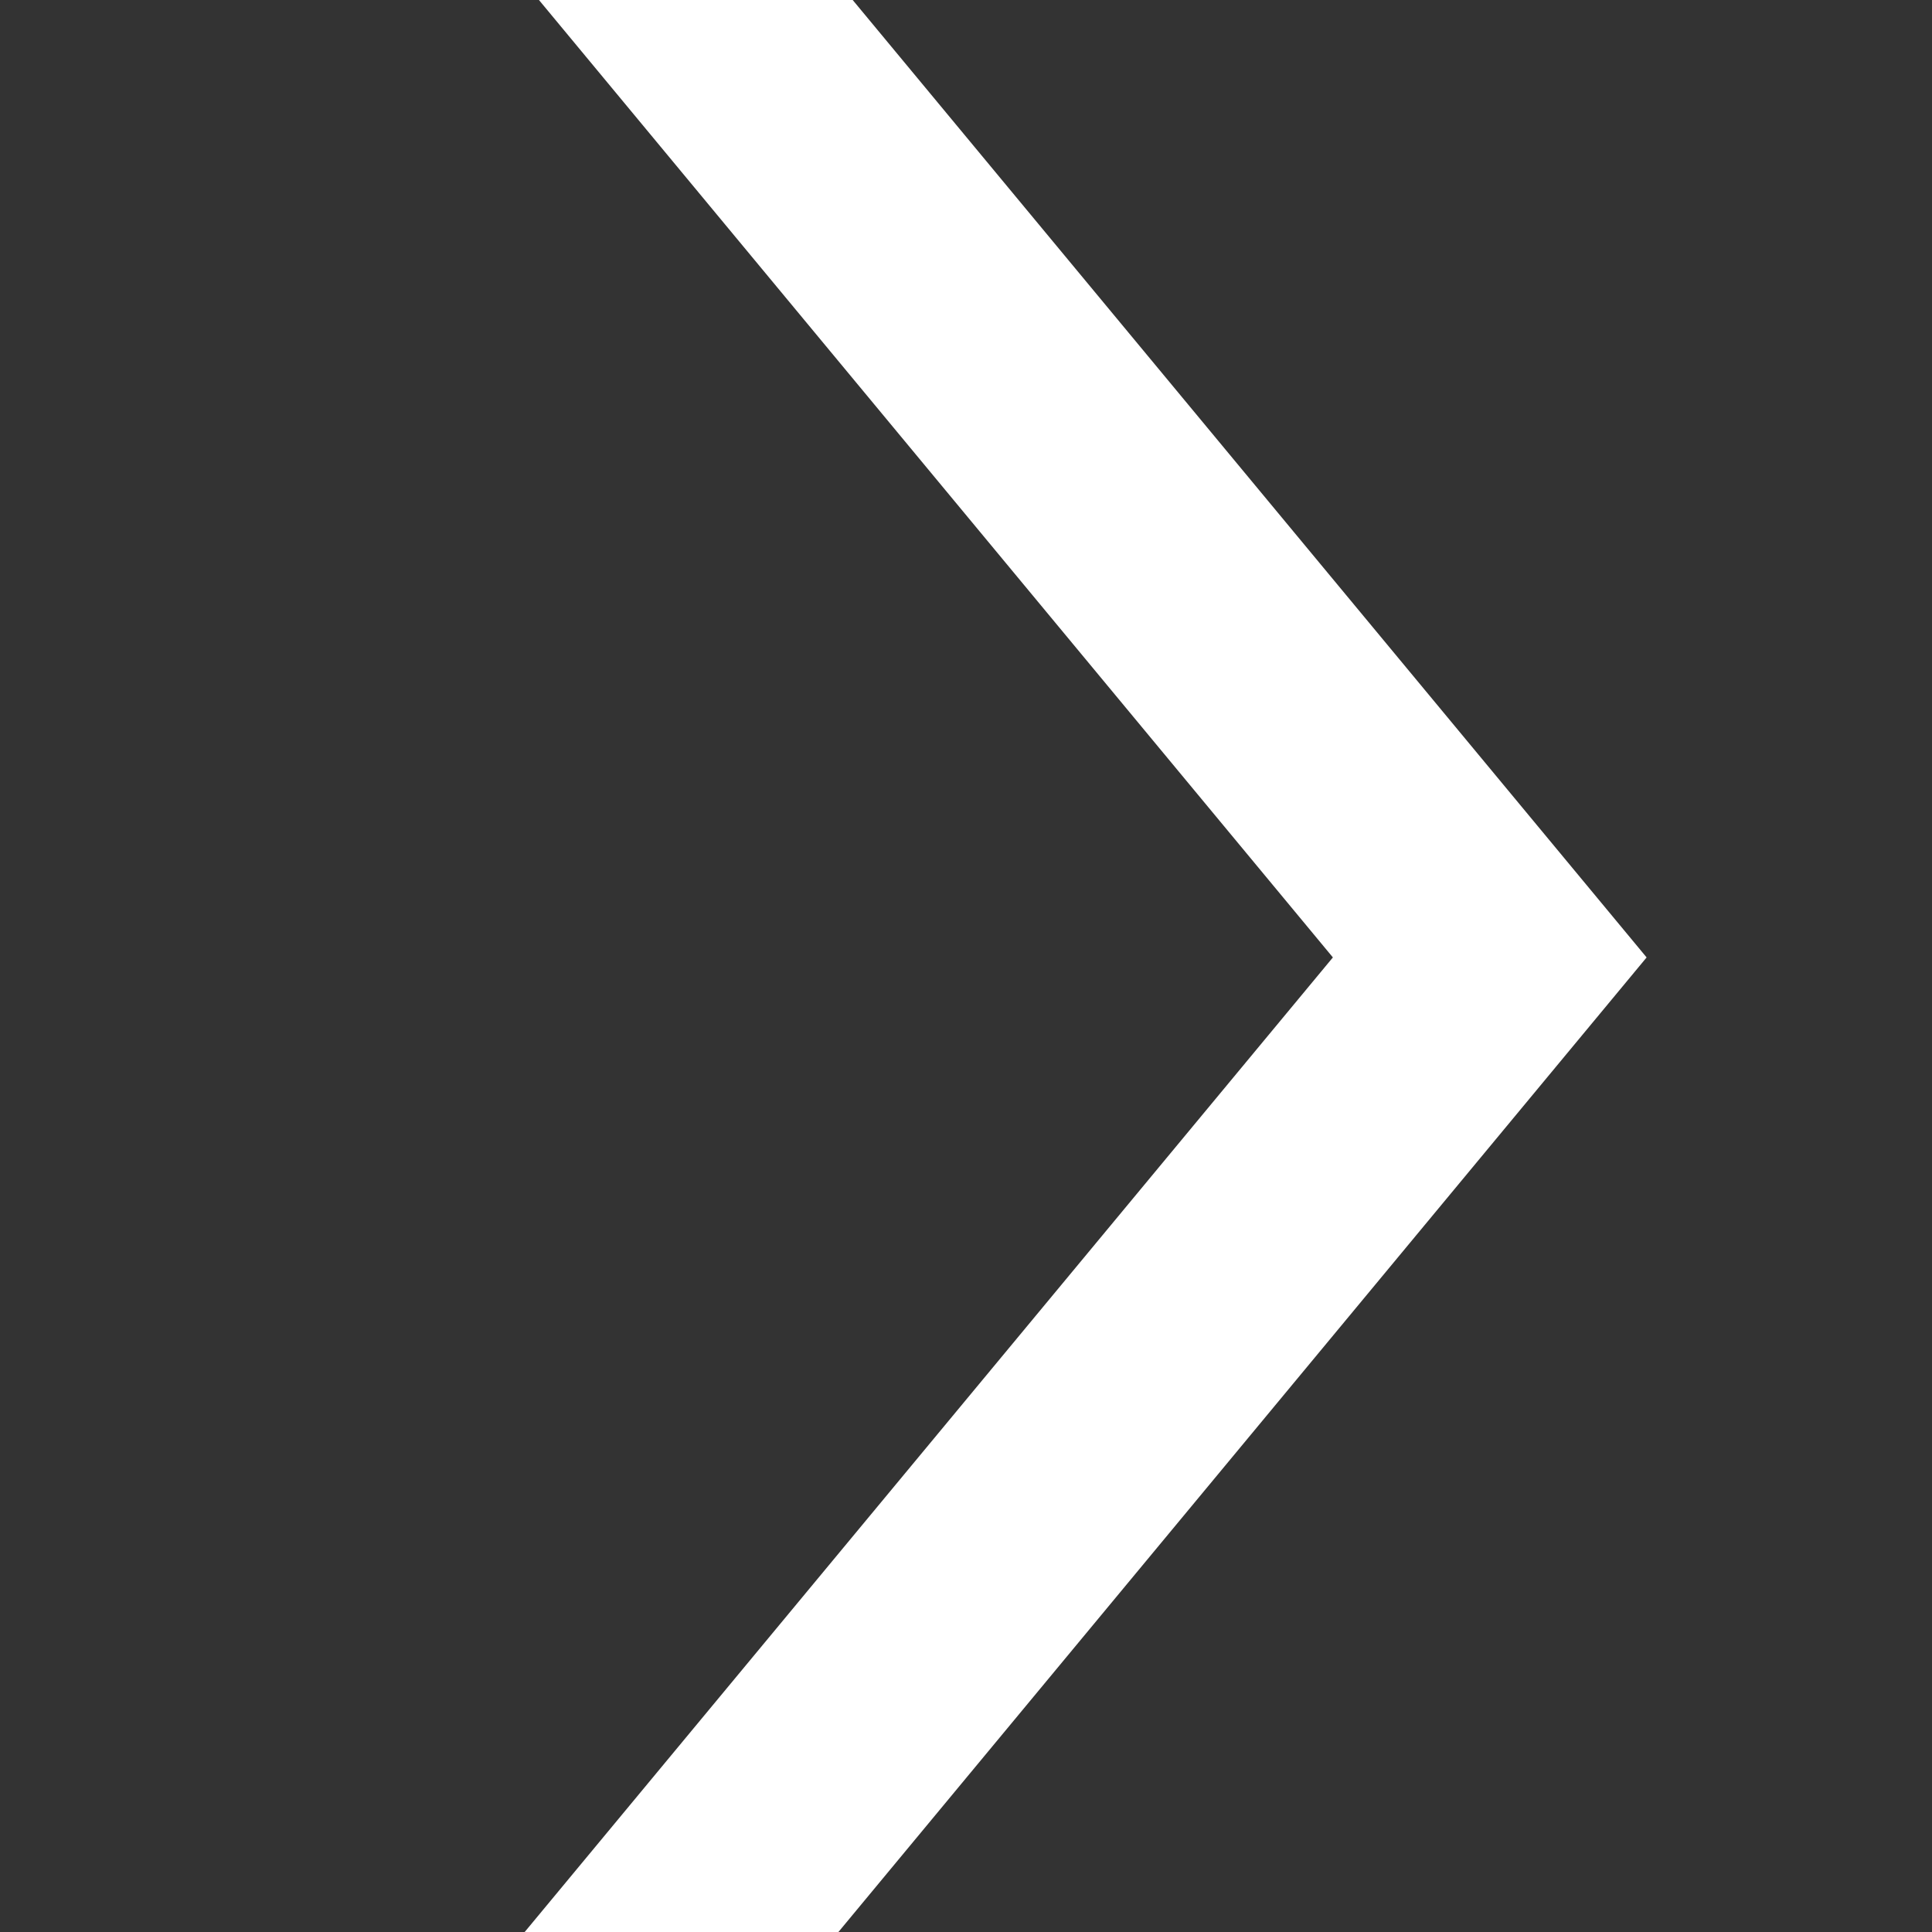 <svg width="32" height="32" viewBox="0 0 32 32" fill="none" xmlns="http://www.w3.org/2000/svg">
<rect x="0" y="0" width="32" height="32" fill="#333333" stroke="none"/>
<g clip-path="url(#clip0_1309_237)">
<path d="M11.287 -0.287L24.675 15.858L11.287 32.002" stroke="white" stroke-width="4" stroke-linecap="square"/>
</g>
<defs>
<clipPath id="clip0_1309_237">
<rect width="32" height="32" fill="white"/>
</clipPath>
</defs>
</svg>
